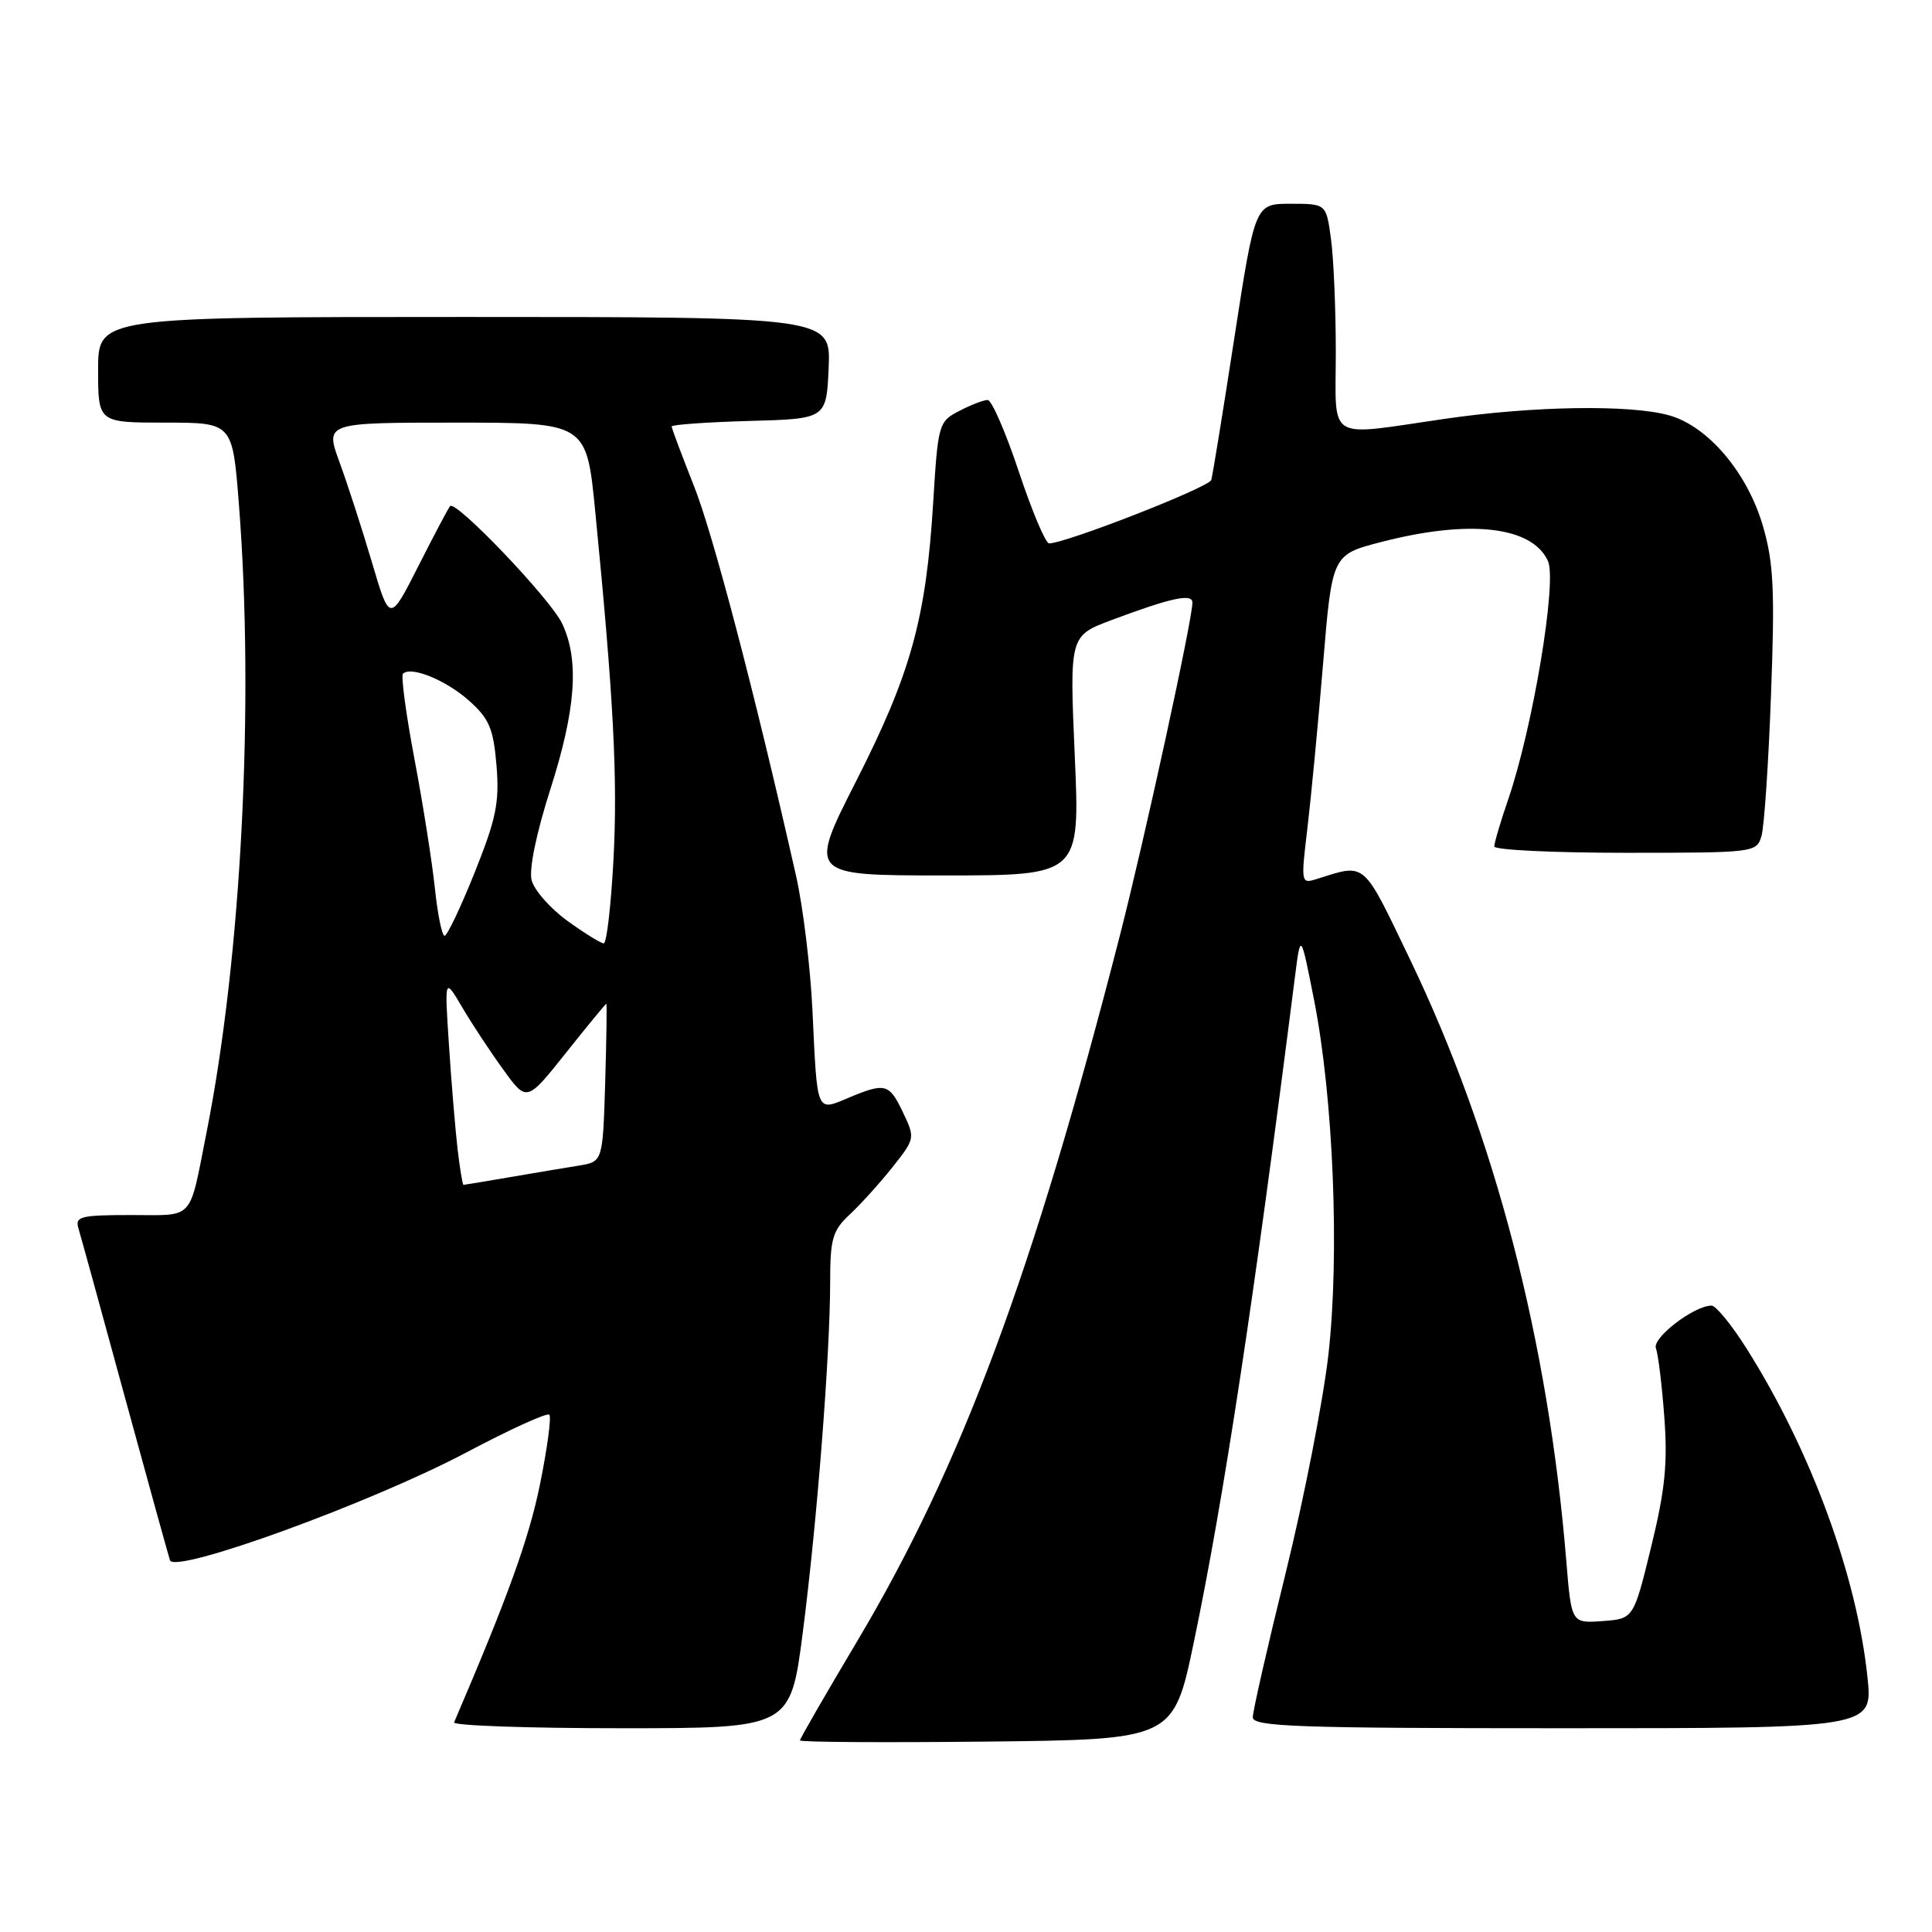 <?xml version="1.0" encoding="UTF-8" standalone="no"?>
<!DOCTYPE svg PUBLIC "-//W3C//DTD SVG 1.1//EN" "http://www.w3.org/Graphics/SVG/1.1/DTD/svg11.dtd" >
<svg xmlns="http://www.w3.org/2000/svg" xmlns:xlink="http://www.w3.org/1999/xlink" version="1.1" viewBox="0 0 256 256">
 <g >
 <path fill="currentColor"
d=" M 158.21 217.50 C 162.17 198.49 166.12 172.50 171.58 129.50 C 172.34 123.50 172.34 123.50 174.12 132.50 C 176.68 145.48 177.52 166.23 176.02 179.50 C 175.33 185.55 172.80 198.51 170.39 208.30 C 167.97 218.09 166.00 226.75 166.00 227.55 C 166.00 228.79 171.85 229.00 207.08 229.00 C 248.16 229.00 248.16 229.00 247.45 222.25 C 246.05 208.80 239.95 192.20 231.47 178.75 C 229.48 175.59 227.37 173.00 226.79 173.00 C 224.48 173.00 218.89 177.28 219.42 178.65 C 219.71 179.42 220.22 183.53 220.53 187.78 C 220.99 193.91 220.63 197.46 218.78 205.00 C 216.46 214.50 216.46 214.50 212.34 214.80 C 208.22 215.10 208.22 215.10 207.54 206.80 C 205.15 177.70 198.10 150.56 186.84 127.14 C 180.47 113.89 181.07 114.40 174.42 116.49 C 172.40 117.13 172.37 116.96 173.23 109.82 C 173.71 105.79 174.65 95.97 175.31 88.00 C 176.51 73.50 176.51 73.50 183.01 71.82 C 194.71 68.79 203.01 69.73 205.11 74.33 C 206.34 77.04 203.12 96.36 199.85 105.91 C 198.83 108.88 198.00 111.69 198.00 112.16 C 198.00 112.62 205.82 113.00 215.38 113.00 C 232.55 113.00 232.77 112.97 233.41 110.75 C 233.77 109.51 234.34 101.08 234.67 92.00 C 235.19 78.20 235.01 74.55 233.60 69.71 C 231.55 62.64 226.31 56.46 221.15 55.03 C 215.99 53.59 203.21 53.79 191.50 55.49 C 175.52 57.80 177.00 58.71 177.00 46.64 C 177.00 40.94 176.71 34.19 176.36 31.64 C 175.73 27.00 175.73 27.00 171.01 27.00 C 166.30 27.00 166.30 27.00 163.56 44.75 C 162.06 54.51 160.68 62.99 160.50 63.60 C 160.22 64.57 141.20 72.00 139.01 72.00 C 138.54 72.00 136.74 67.72 135.00 62.50 C 133.26 57.27 131.40 53.00 130.87 53.00 C 130.34 53.00 128.64 53.65 127.11 54.45 C 124.39 55.85 124.29 56.17 123.66 66.46 C 122.72 81.91 120.72 89.17 113.49 103.41 C 107.09 116.00 107.09 116.00 125.10 116.00 C 143.11 116.00 143.11 116.00 142.41 100.13 C 141.72 84.25 141.72 84.25 147.32 82.15 C 155.23 79.19 158.00 78.60 158.00 79.85 C 158.00 82.13 151.68 111.12 148.39 123.96 C 136.89 168.76 127.39 194.27 113.58 217.47 C 109.41 224.47 106.00 230.38 106.00 230.61 C 106.00 230.85 117.14 230.91 130.75 230.77 C 155.50 230.50 155.50 230.50 158.21 217.50 Z  M 106.38 216.25 C 108.27 201.60 109.99 179.52 110.00 169.92 C 110.00 164.13 110.31 163.06 112.60 160.92 C 114.03 159.59 116.57 156.78 118.25 154.67 C 121.25 150.89 121.27 150.80 119.66 147.42 C 117.82 143.56 117.32 143.42 112.42 145.47 C 108.14 147.26 108.30 147.65 107.66 134.00 C 107.39 128.22 106.41 120.12 105.47 116.00 C 100.03 91.90 94.50 70.79 91.93 64.33 C 90.32 60.27 89.00 56.75 89.00 56.51 C 89.00 56.27 93.61 55.94 99.25 55.78 C 109.50 55.50 109.50 55.50 109.80 48.75 C 110.09 42.00 110.09 42.00 61.55 42.00 C 13.00 42.00 13.00 42.00 13.00 49.00 C 13.00 56.00 13.00 56.00 21.90 56.00 C 30.81 56.00 30.81 56.00 31.65 66.75 C 33.72 93.06 32.00 126.72 27.38 150.00 C 25.01 161.94 25.87 161.00 17.37 161.00 C 10.69 161.00 9.92 161.19 10.39 162.75 C 10.68 163.71 13.44 173.72 16.51 185.00 C 19.59 196.28 22.30 206.06 22.52 206.74 C 23.14 208.61 49.20 199.13 61.81 192.45 C 67.55 189.41 72.49 187.16 72.79 187.45 C 73.08 187.74 72.52 191.92 71.54 196.74 C 70.08 203.89 67.32 211.55 60.17 228.22 C 59.98 228.65 69.94 229.00 82.29 229.00 C 104.74 229.00 104.74 229.00 106.38 216.25 Z  M 60.63 152.25 C 60.33 149.64 59.81 143.45 59.49 138.50 C 58.90 129.50 58.90 129.50 61.26 133.50 C 62.55 135.70 65.01 139.42 66.71 141.76 C 69.80 146.03 69.80 146.03 74.99 139.51 C 77.84 135.93 80.25 133.00 80.34 133.00 C 80.43 133.00 80.36 137.71 80.19 143.46 C 79.87 153.93 79.87 153.93 76.69 154.45 C 74.93 154.73 70.83 155.42 67.57 155.98 C 64.30 156.54 61.53 157.00 61.41 157.00 C 61.29 157.00 60.94 154.86 60.63 152.25 Z  M 75.17 122.01 C 72.90 120.36 70.77 117.94 70.44 116.62 C 70.08 115.17 71.07 110.38 72.92 104.60 C 76.32 93.98 76.78 87.45 74.48 82.61 C 72.95 79.38 60.41 66.23 59.64 67.06 C 59.42 67.30 57.53 70.88 55.44 75.00 C 51.64 82.50 51.64 82.50 49.28 74.50 C 47.98 70.10 46.05 64.14 44.99 61.25 C 43.07 56.00 43.07 56.00 60.39 56.00 C 77.72 56.00 77.72 56.00 78.87 67.75 C 81.30 92.44 81.86 103.11 81.29 113.87 C 80.96 119.99 80.39 125.00 80.00 125.00 C 79.62 125.00 77.44 123.65 75.17 122.01 Z  M 57.63 117.75 C 57.27 114.31 56.06 106.61 54.93 100.64 C 53.80 94.67 53.11 89.55 53.40 89.27 C 54.44 88.22 59.12 90.13 62.16 92.85 C 64.83 95.24 65.38 96.53 65.79 101.44 C 66.19 106.33 65.75 108.48 62.90 115.60 C 61.05 120.22 59.25 124.00 58.91 124.00 C 58.57 124.00 57.99 121.19 57.63 117.75 Z "/>
</g>
</svg>